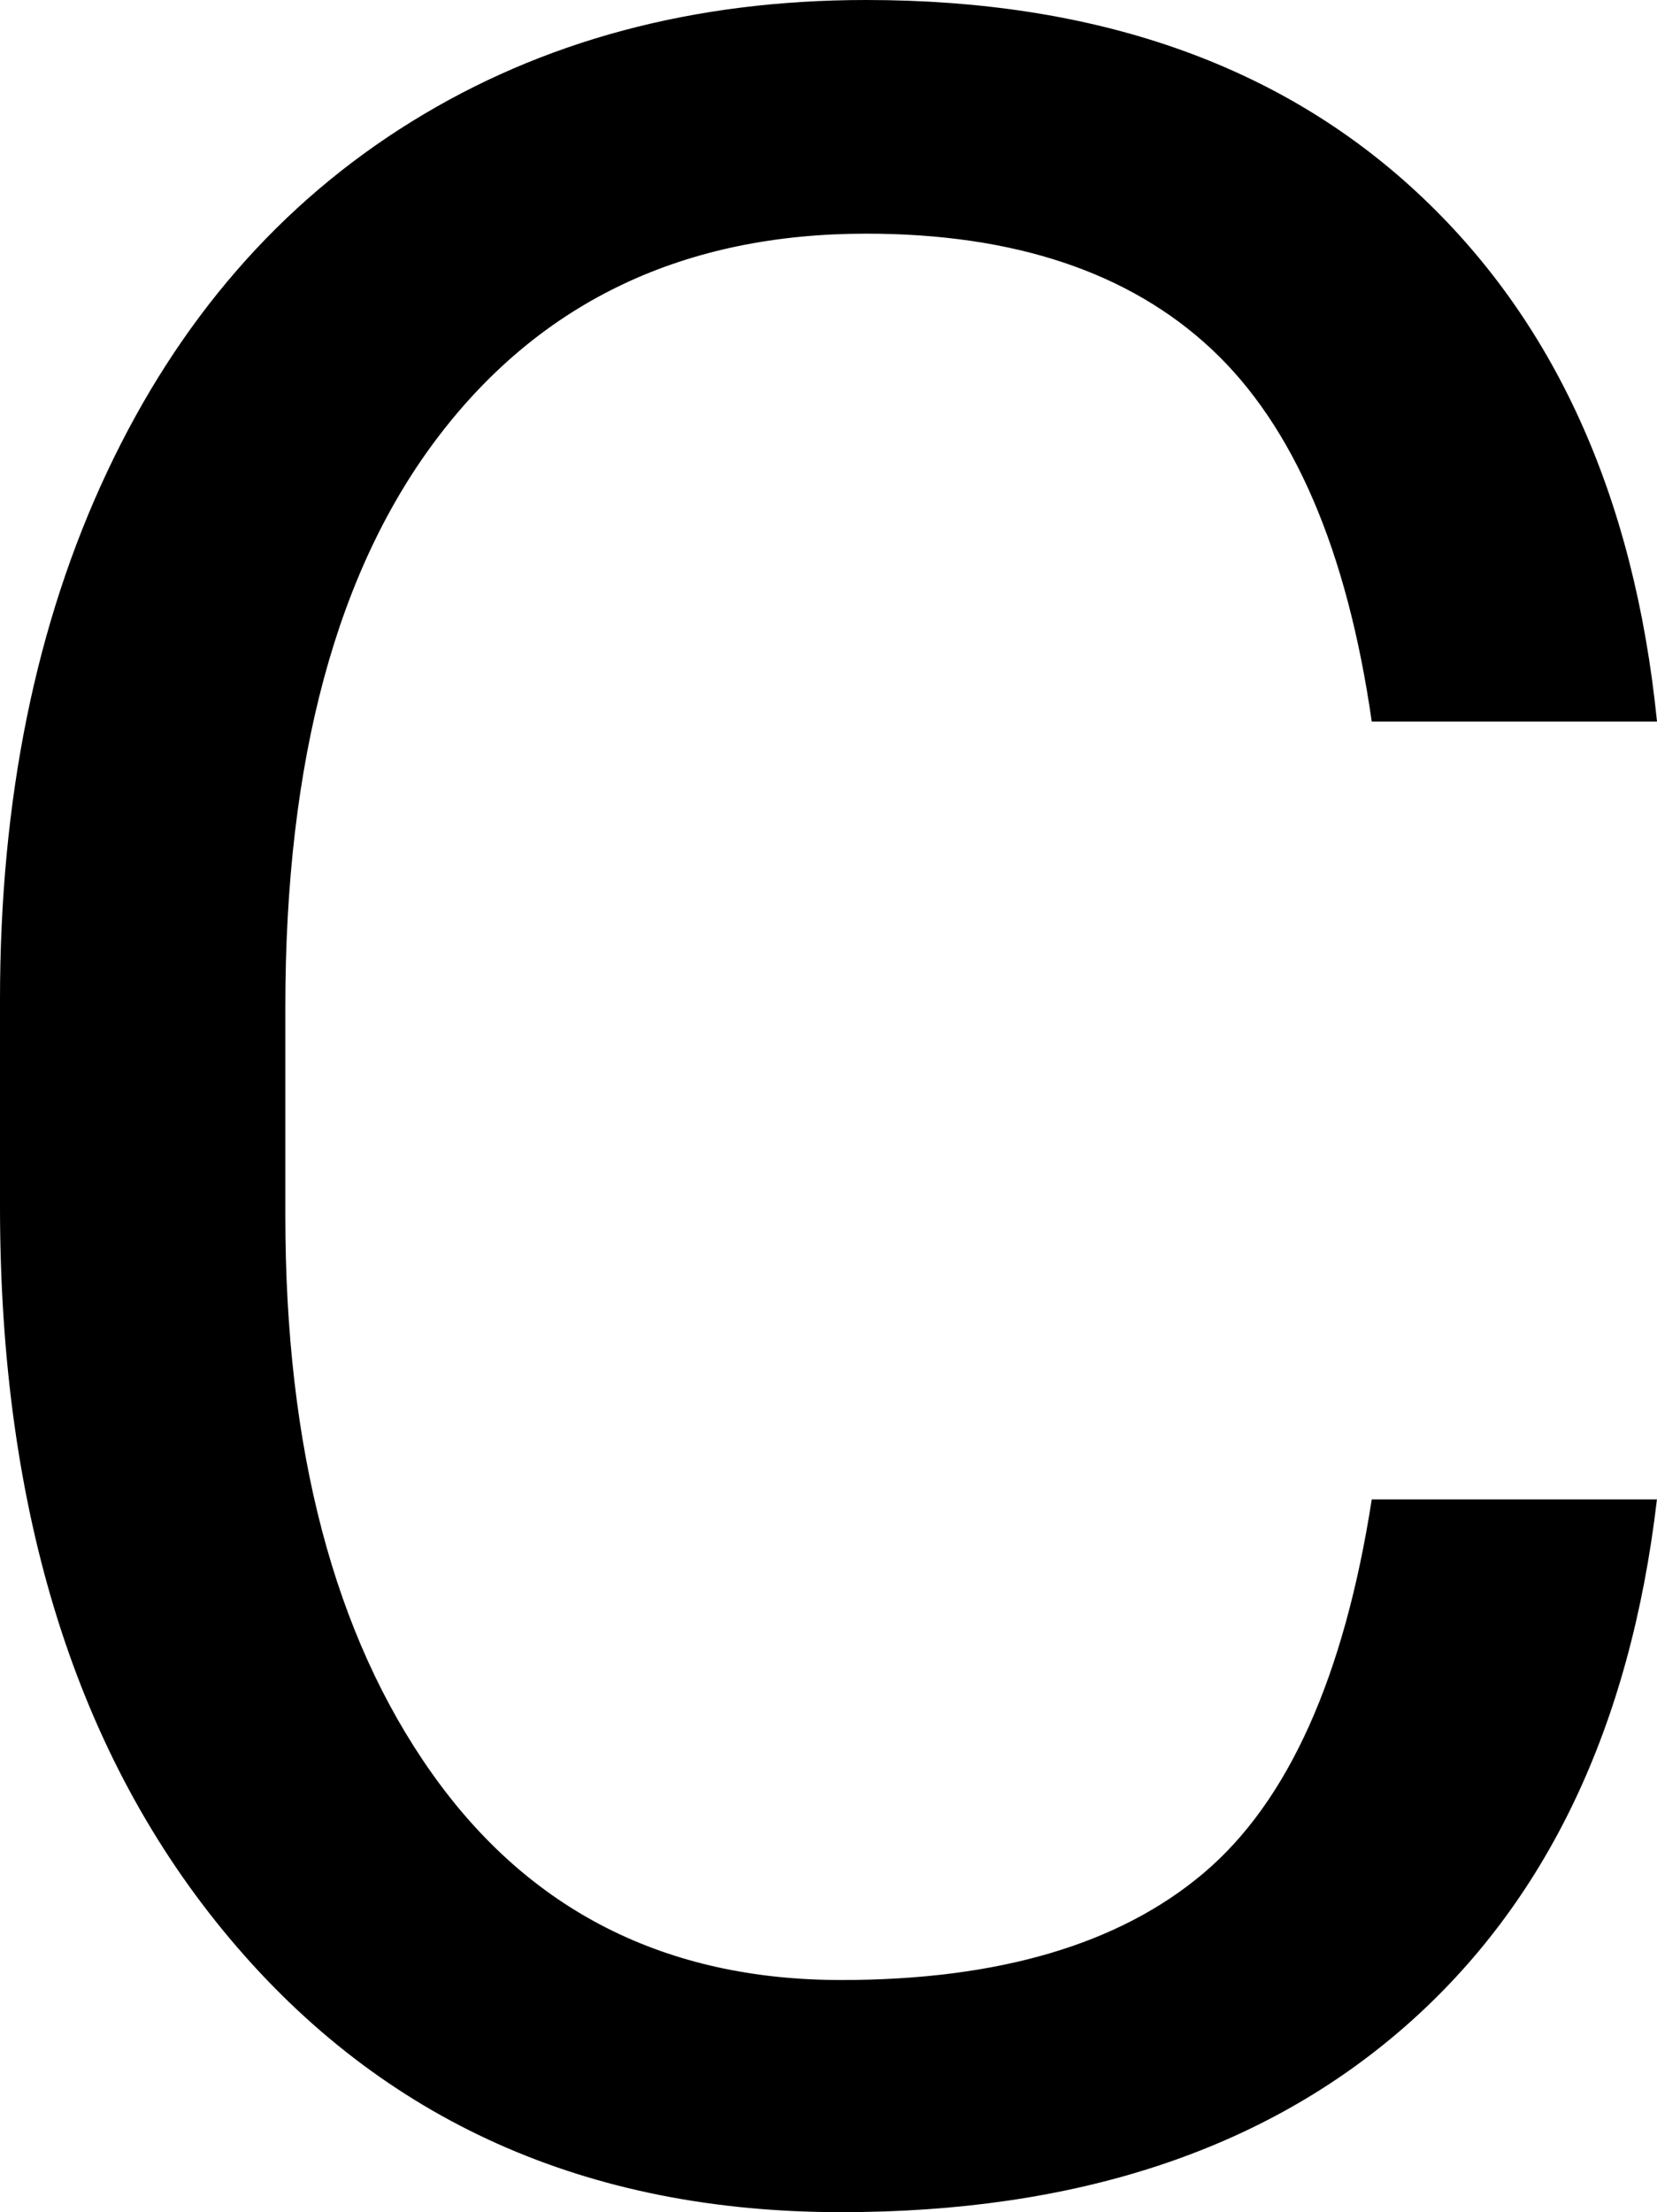 <svg version="1.1" xmlns="http://www.w3.org/2000/svg" width="23.979" height="32.001"  viewBox="0 0 23.979 32.001"><path d="M23.978 21.69Q23.4 26.631 20.331 29.316T12.171 32Q6.652 32 3.326 28.043T0 17.455V14.46Q0 10.118 1.551 6.824T5.947 1.765 12.535 0Q17.498 0 20.492 2.77T23.979 10.438H19.851Q19.316 6.716 17.53 5.048T12.535 3.38Q8.599 3.38 6.364 6.289T4.129 14.567V17.583Q4.129 22.653 6.247 25.647T12.172 28.642Q15.594 28.642 17.423 27.091T19.851 21.69H23.979Z"></path></svg>